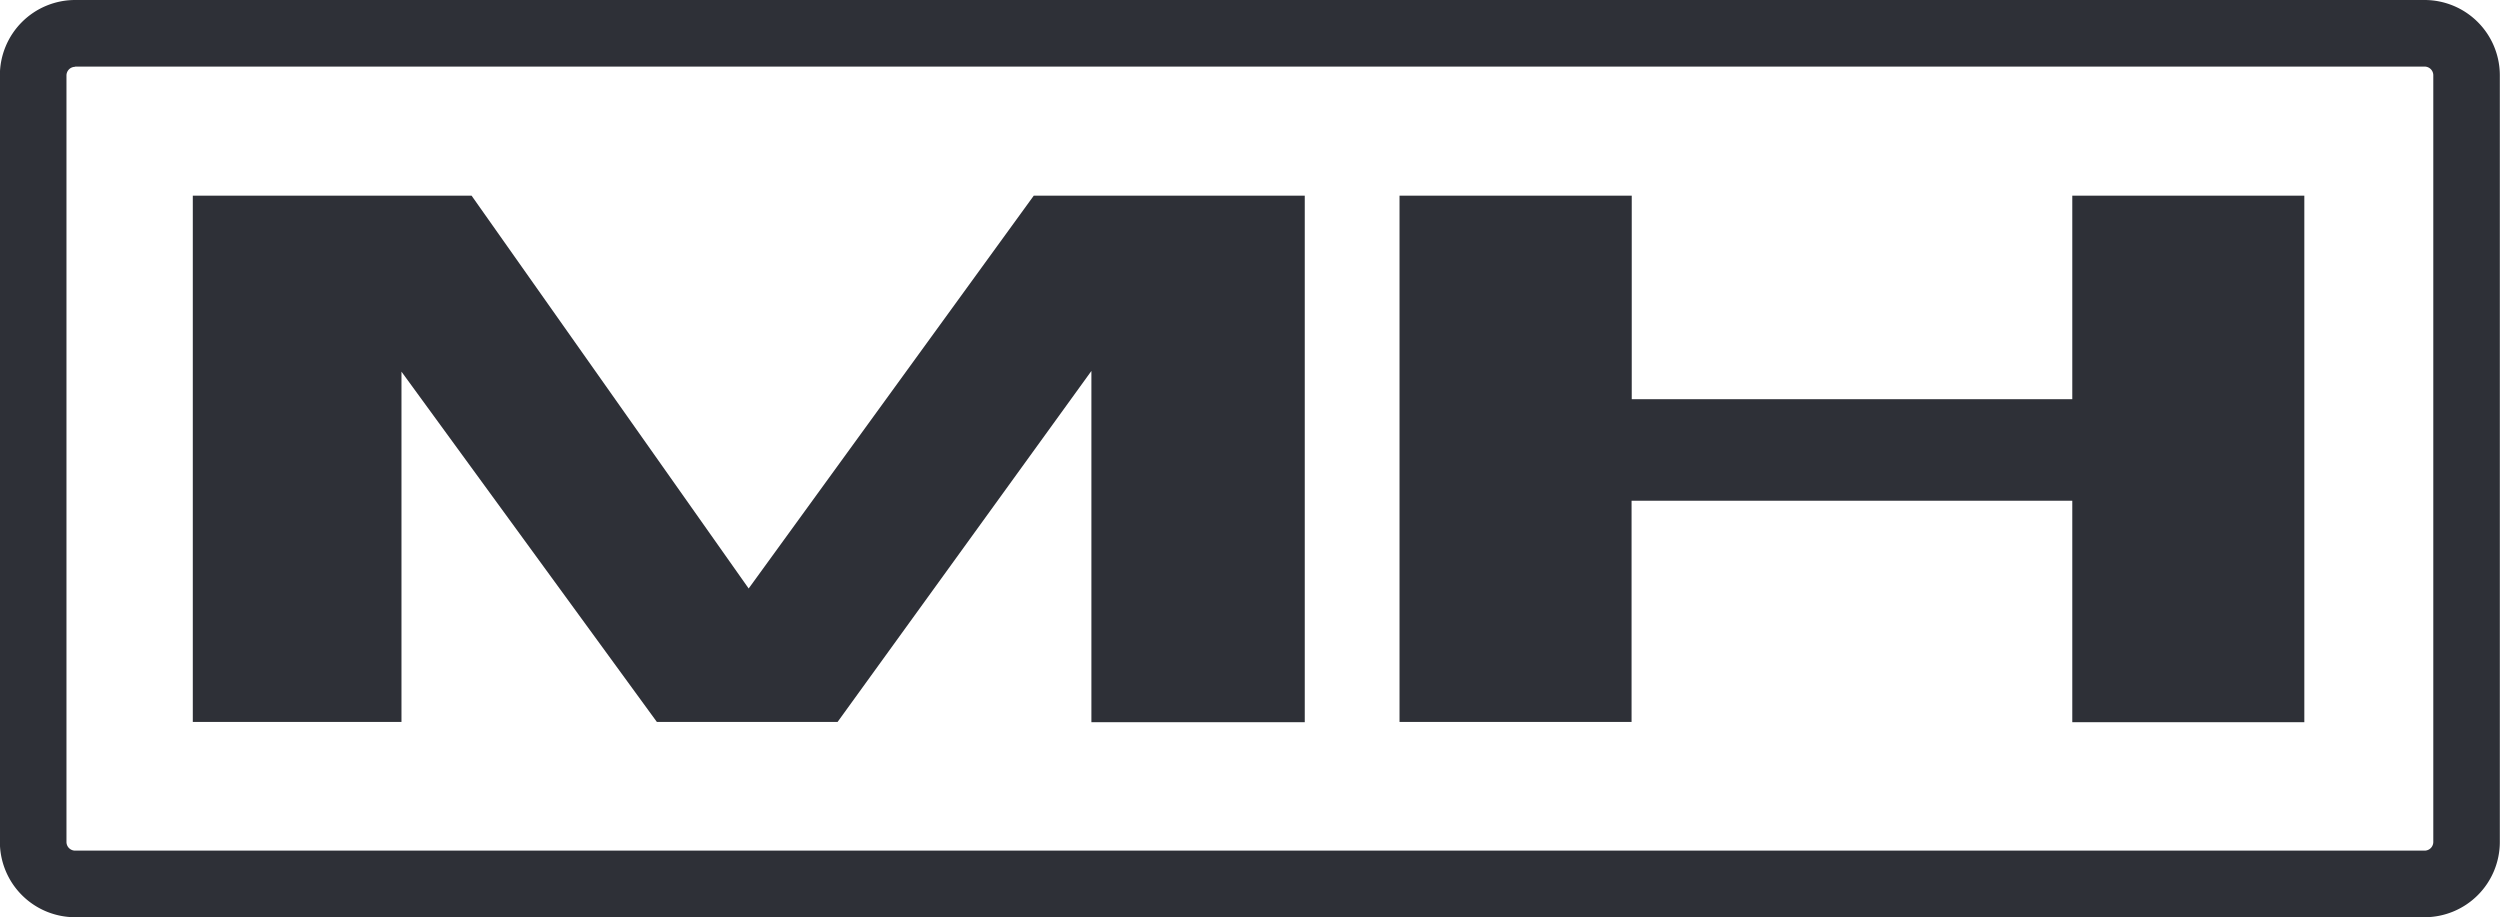 <svg id="Layer_1" data-name="Layer 1" xmlns="http://www.w3.org/2000/svg" viewBox="0 0 426.86 156.61"><defs><style>.cls-1{fill:#2e3037;}</style></defs><title>matt-haliski-logo</title><path class="cls-1" d="M1746.09,629h47.6L1841,696.07,1889.68,629h46.27v89.9h-36.43V658.93l-43.34,59.93h-30.85l-43.61-59.81v59.81h-35.63V629Z" transform="translate(-1713.17 -595.59)"/><path class="cls-1" d="M1952.16,629h39.62v34.75H2067V629h39.62v89.9H2067V681.09h-75.25v37.77h-39.62V629Z" transform="translate(-1713.17 -595.59)"/><path class="cls-1" d="M1726,752.2a12.86,12.86,0,0,1-12.85-12.85V608.44A12.86,12.86,0,0,1,1726,595.59h401.16A12.86,12.86,0,0,1,2140,608.44V739.35a12.86,12.86,0,0,1-12.85,12.85H1726ZM1726,607a1.48,1.48,0,0,0-1.48,1.48V739.35a1.48,1.48,0,0,0,1.48,1.48h401.16a1.48,1.48,0,0,0,1.48-1.48V608.44a1.48,1.48,0,0,0-1.48-1.48H1726Z" transform="translate(-1713.17 -595.59)"/><path class="cls-1" d="M2127.19,749.2H1726a9.86,9.86,0,0,1-9.85-9.85V608.44a9.86,9.86,0,0,1,9.85-9.85h401.16a9.86,9.86,0,0,1,9.85,9.85V739.35A9.86,9.86,0,0,1,2127.19,749.2ZM1726,604a4.48,4.48,0,0,0-4.48,4.48V739.35a4.48,4.48,0,0,0,4.48,4.48h401.16a4.48,4.48,0,0,0,4.48-4.48V608.44a4.48,4.48,0,0,0-4.48-4.48H1726Z" transform="translate(-1713.17 -595.59)"/></svg>
